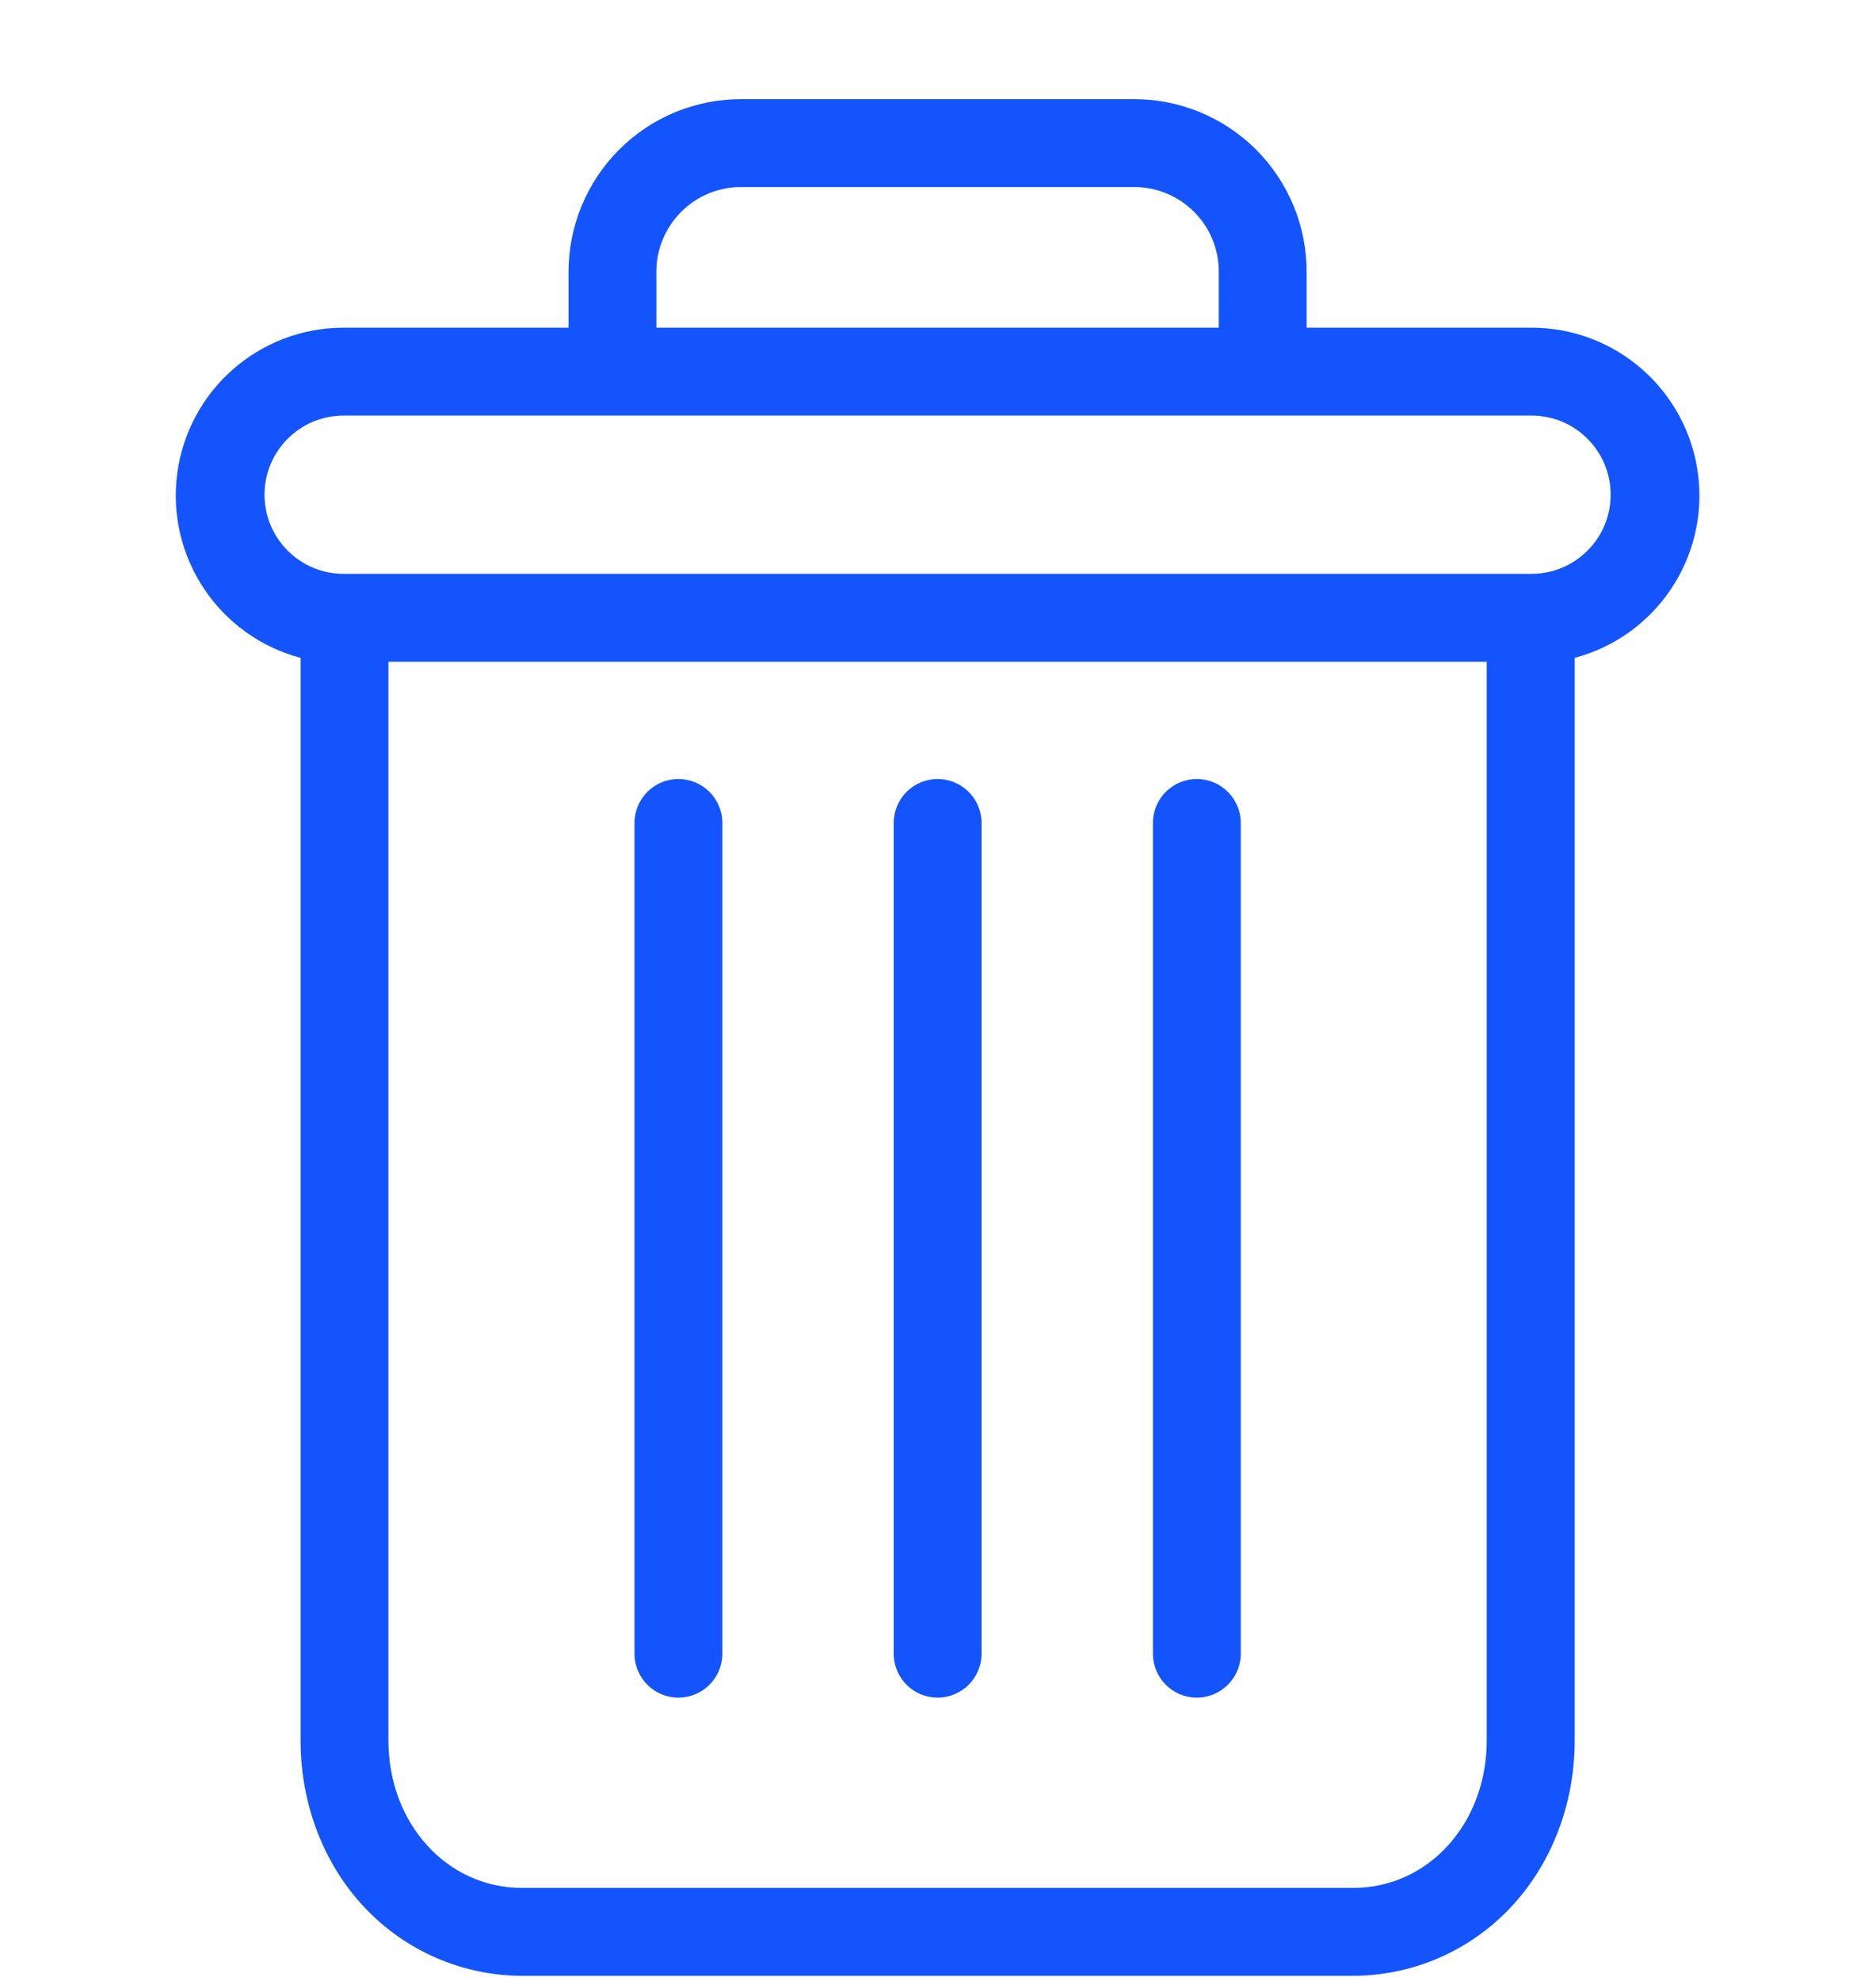 <svg width="18" height="19" viewBox="0 0 18 19" fill="none" xmlns="http://www.w3.org/2000/svg">
<path d="M11.483 7.472C11.25 7.472 11.062 7.661 11.062 7.894V15.861C11.062 16.094 11.25 16.283 11.483 16.283C11.716 16.283 11.905 16.094 11.905 15.861V7.894C11.905 7.661 11.716 7.472 11.483 7.472Z" fill="#1354FC"/>
<path d="M6.509 7.472C6.276 7.472 6.088 7.661 6.088 7.894V15.861C6.088 16.094 6.276 16.283 6.509 16.283C6.742 16.283 6.931 16.094 6.931 15.861V7.894C6.931 7.661 6.742 7.472 6.509 7.472Z" fill="#1354FC"/>
<path d="M2.884 6.31V16.695C2.884 17.309 3.109 17.886 3.502 18.3C3.894 18.714 4.438 18.95 5.008 18.951H12.984C13.554 18.95 14.099 18.714 14.49 18.3C14.883 17.886 15.109 17.309 15.109 16.695V6.31C15.89 6.102 16.397 5.347 16.292 4.545C16.187 3.743 15.504 3.143 14.695 3.143H12.537V2.616C12.54 2.173 12.364 1.747 12.051 1.434C11.737 1.121 11.311 0.947 10.868 0.951H7.125C6.681 0.947 6.255 1.121 5.942 1.434C5.628 1.747 5.453 2.173 5.455 2.616V3.143H3.297C2.488 3.143 1.805 3.743 1.7 4.545C1.596 5.347 2.102 6.102 2.884 6.31ZM12.984 18.108H5.008C4.288 18.108 3.727 17.489 3.727 16.695V6.347H14.265V16.695C14.265 17.489 13.705 18.108 12.984 18.108ZM6.298 2.616C6.295 2.396 6.382 2.185 6.538 2.03C6.693 1.875 6.905 1.79 7.125 1.794H10.868C11.087 1.79 11.299 1.875 11.455 2.03C11.611 2.185 11.697 2.396 11.694 2.616V3.143H6.298V2.616ZM3.297 3.986H14.695C15.114 3.986 15.454 4.326 15.454 4.745C15.454 5.164 15.114 5.504 14.695 5.504H3.297C2.878 5.504 2.538 5.164 2.538 4.745C2.538 4.326 2.878 3.986 3.297 3.986Z" fill="#1354FC"/>
<path d="M8.996 7.472C8.763 7.472 8.575 7.661 8.575 7.894V15.861C8.575 16.094 8.763 16.283 8.996 16.283C9.229 16.283 9.418 16.094 9.418 15.861V7.894C9.418 7.661 9.229 7.472 8.996 7.472Z" fill="#1354FC"/>
</svg>
